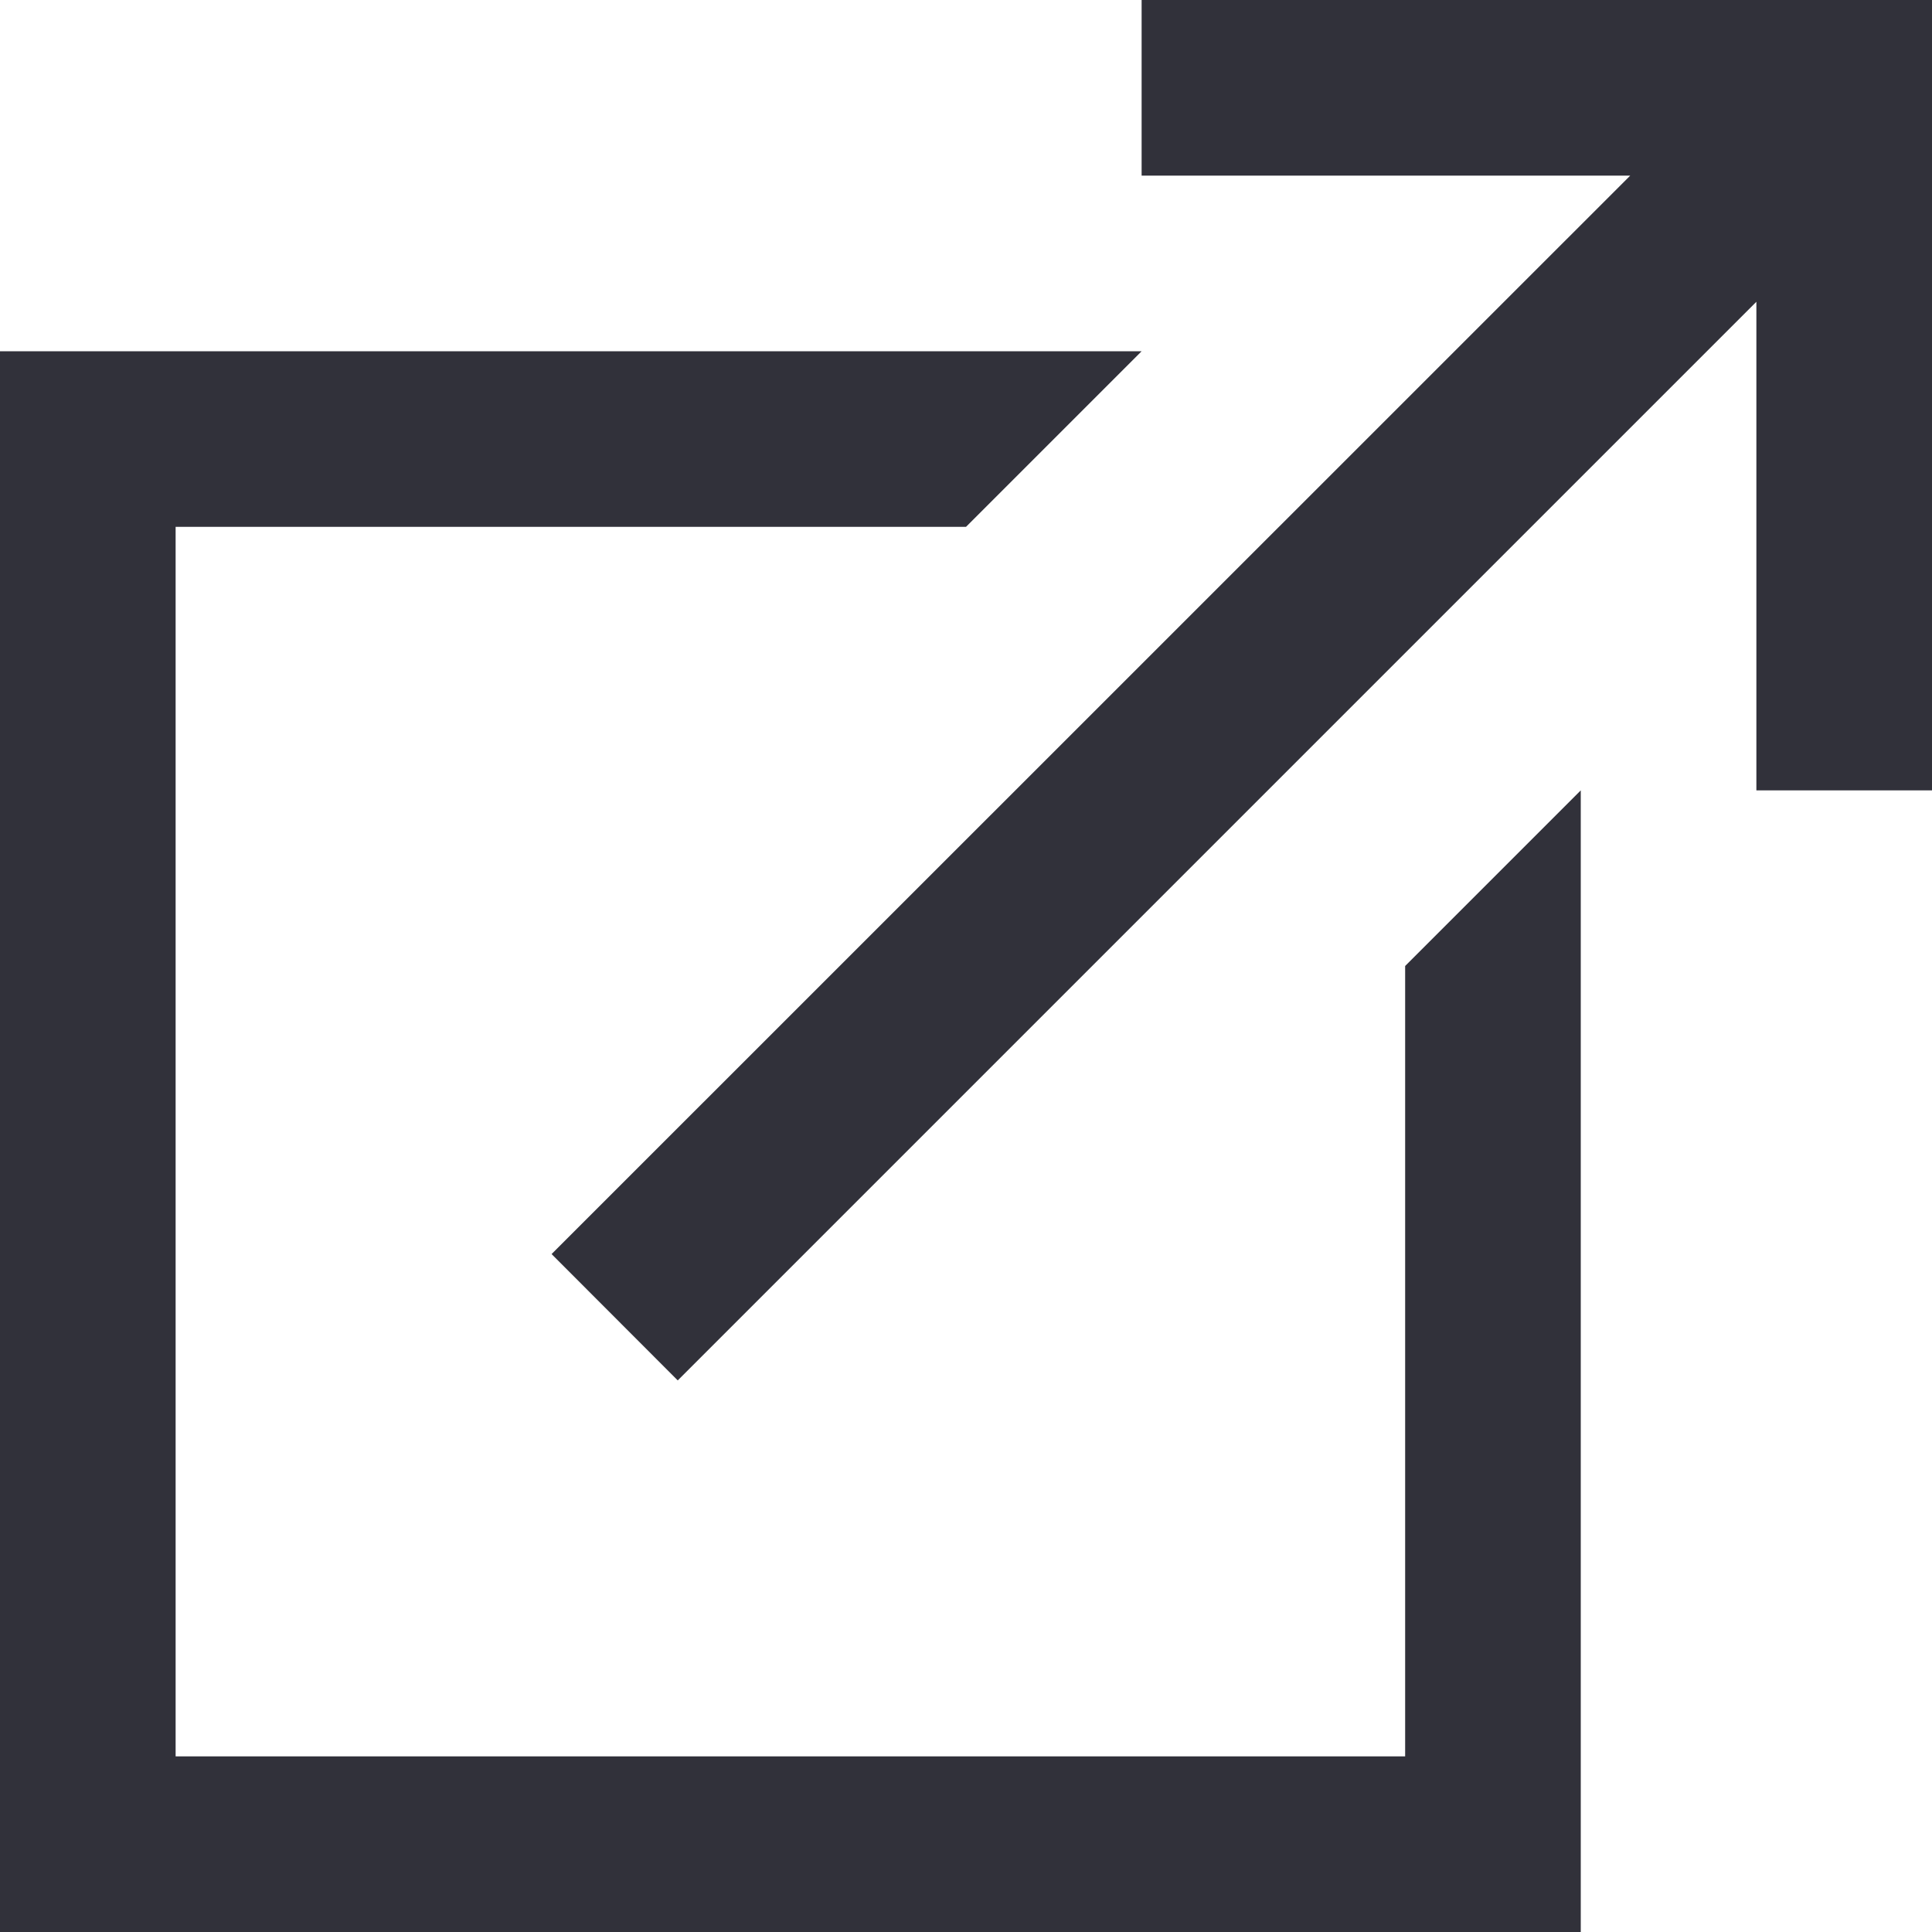 <svg width="10" height="10" viewBox="0 0 10 10" fill="none" xmlns="http://www.w3.org/2000/svg">
<path d="M5.909 0V0.909H8.438L2.855 6.491L3.508 7.145L9.091 1.562V4.091H10V0H5.909ZM0 1.818V10H8.182V4.091L7.273 5V9.091H0.909V2.727H5L5.909 1.818H0Z" fill="#31313A"/>
</svg>
